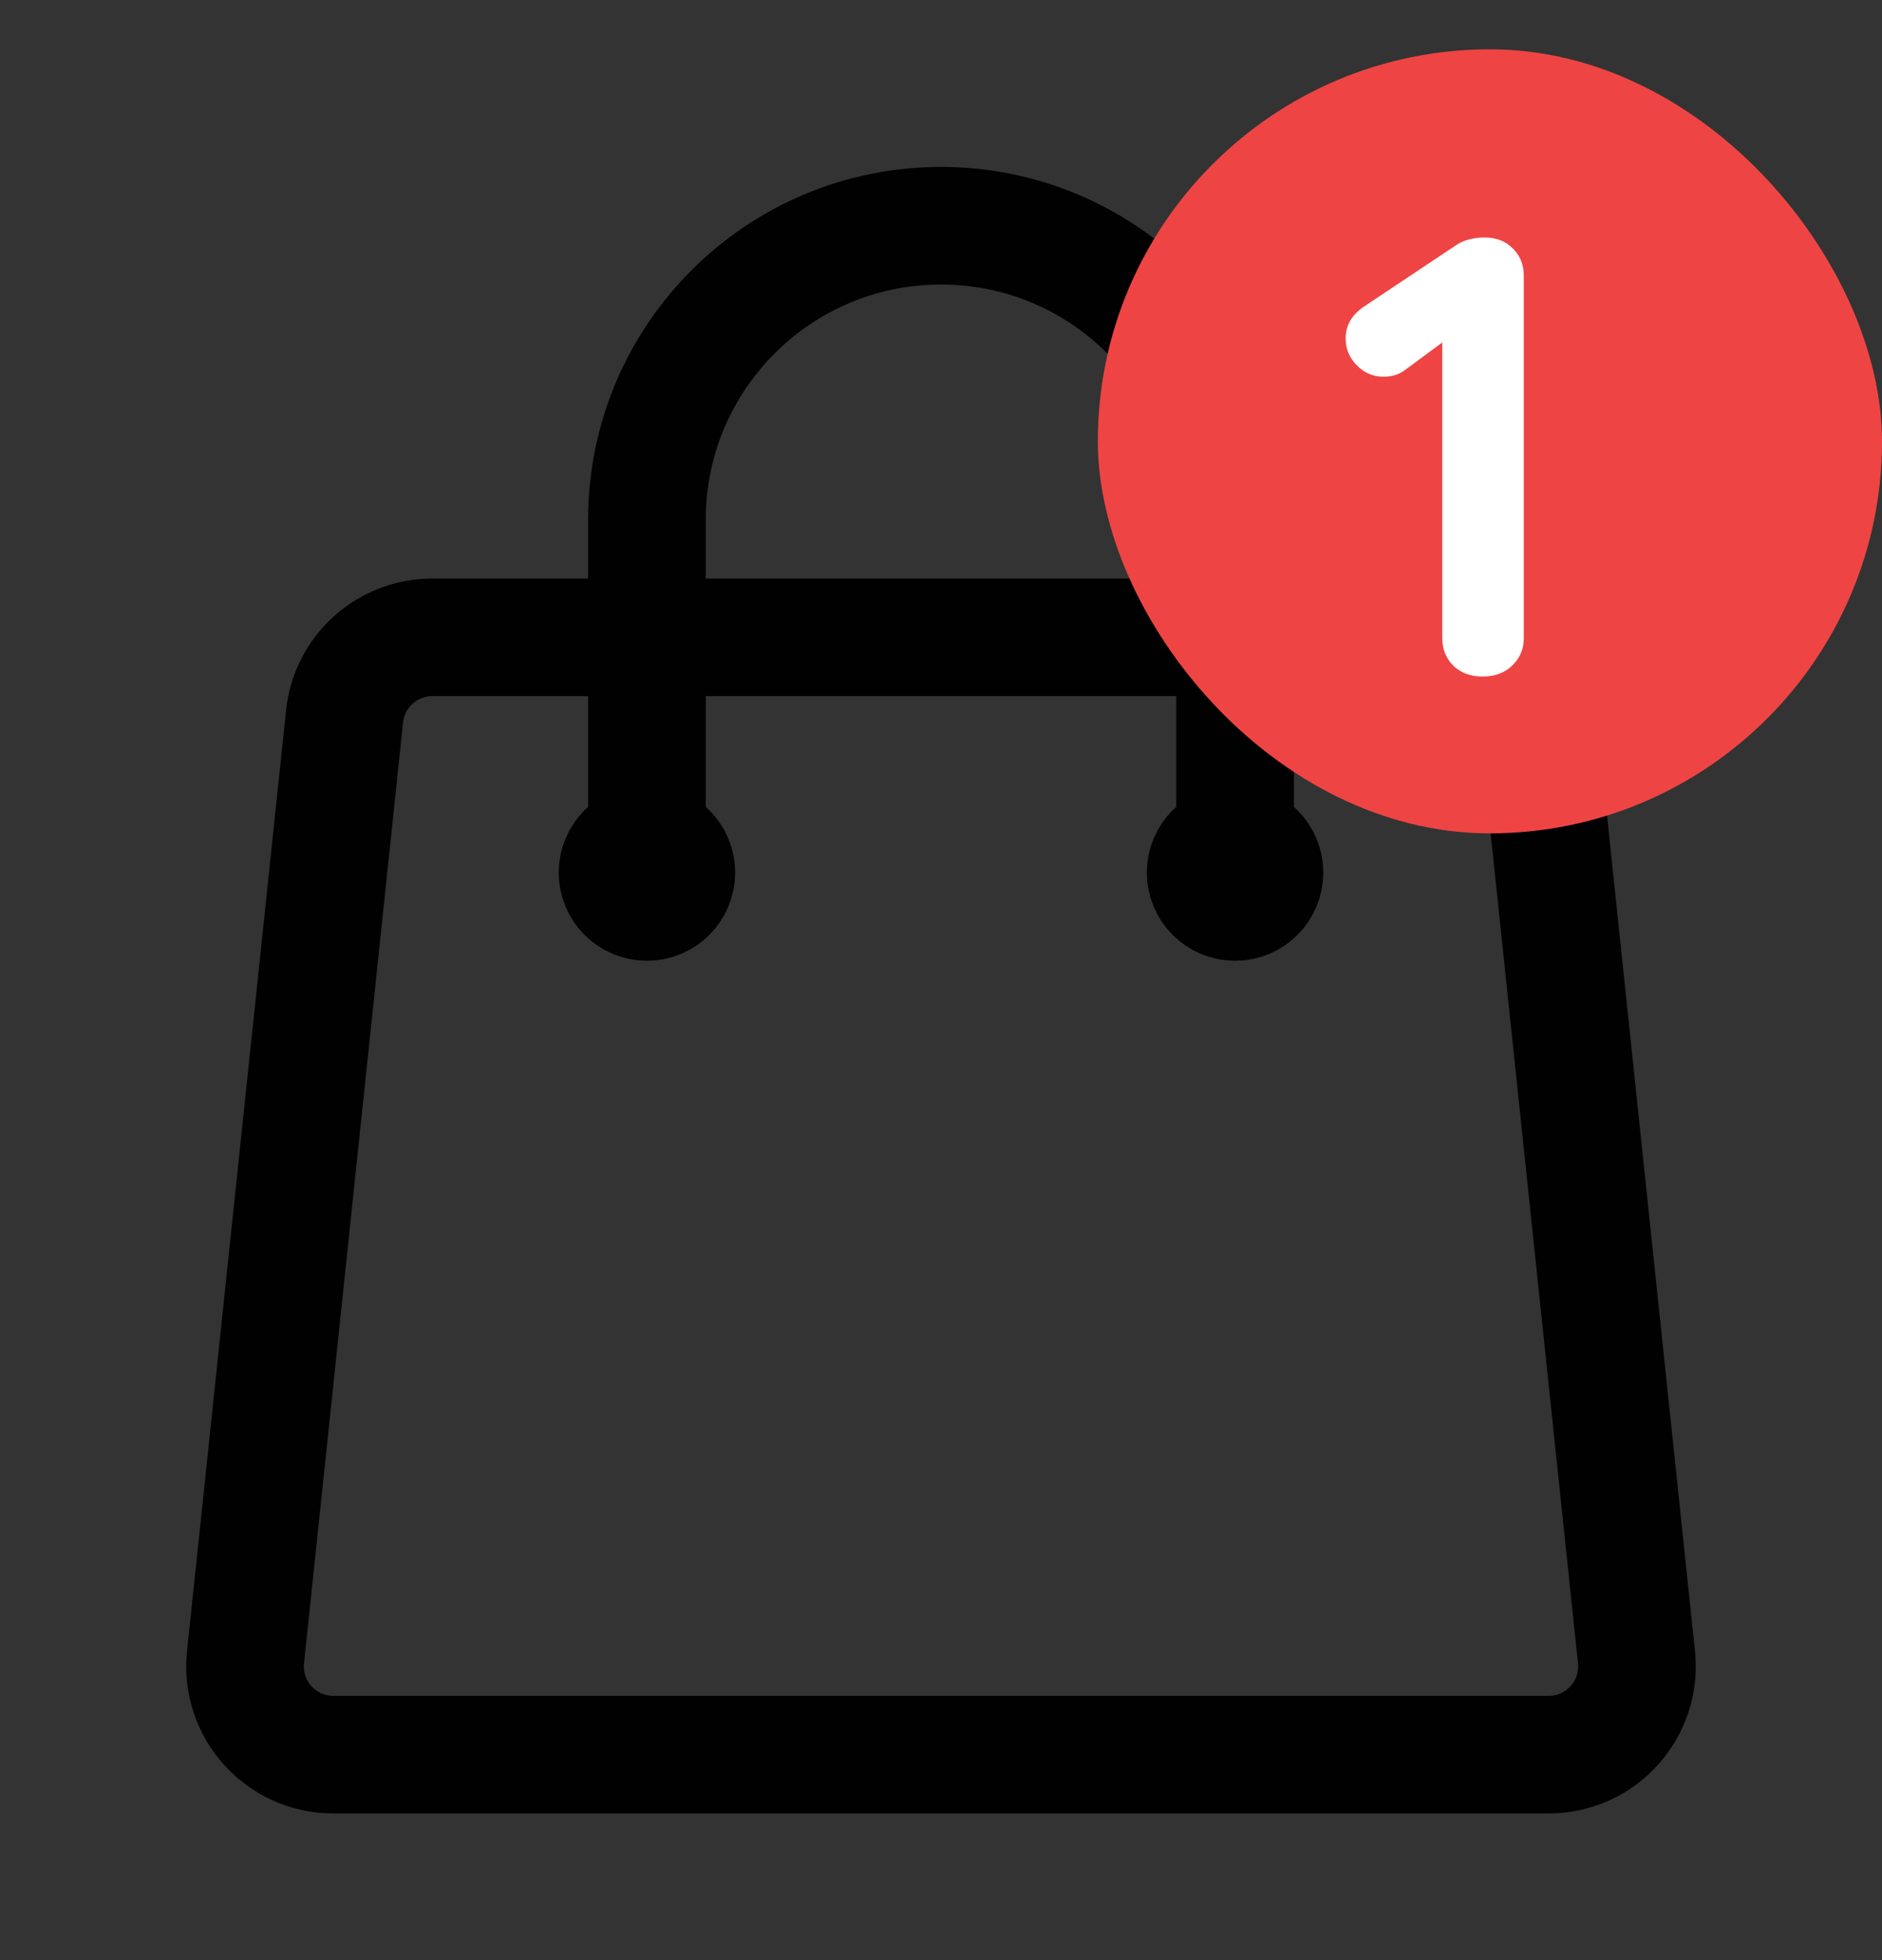 <svg width="24" height="25" viewBox="0 0 24 25" fill="none" xmlns="http://www.w3.org/2000/svg">
<rect x="0" y="0" width="24" height="25" fill="#333333" stroke="none"/>
<g clip-path="url(#clip0_9076_10072)">
<path d="M15.75 11.129V6.629C15.75 4.558 14.071 2.879 12 2.879C9.929 2.879 8.25 4.558 8.25 6.629V11.129M19.606 9.136L20.869 21.136C20.939 21.8 20.418 22.379 19.75 22.379H4.25C3.582 22.379 3.061 21.8 3.131 21.136L4.394 9.136C4.454 8.564 4.937 8.129 5.513 8.129H18.487C19.063 8.129 19.546 8.564 19.606 9.136ZM8.625 11.129C8.625 11.336 8.457 11.504 8.25 11.504C8.043 11.504 7.875 11.336 7.875 11.129C7.875 10.922 8.043 10.754 8.25 10.754C8.457 10.754 8.625 10.922 8.625 11.129ZM16.125 11.129C16.125 11.336 15.957 11.504 15.75 11.504C15.543 11.504 15.375 11.336 15.375 11.129C15.375 10.922 15.543 10.754 15.75 10.754C15.957 10.754 16.125 10.922 16.125 11.129Z" stroke="#010101" stroke-width="1.5" stroke-linecap="round" stroke-linejoin="round"/>
<rect x="14" y="0.629" width="10" height="10" rx="5" fill="#EF4444"/>
<path d="M18.904 8.629C18.755 8.629 18.632 8.584 18.536 8.493C18.44 8.397 18.392 8.28 18.392 8.141V4.109L18.504 4.285L17.92 4.717C17.845 4.776 17.752 4.805 17.64 4.805C17.512 4.805 17.4 4.757 17.304 4.661C17.208 4.565 17.16 4.45 17.16 4.317C17.16 4.146 17.243 4.008 17.408 3.901L18.56 3.133C18.613 3.096 18.672 3.069 18.736 3.053C18.805 3.037 18.869 3.029 18.928 3.029C19.083 3.029 19.205 3.077 19.296 3.173C19.387 3.264 19.432 3.378 19.432 3.517V8.141C19.432 8.28 19.381 8.397 19.28 8.493C19.184 8.584 19.059 8.629 18.904 8.629Z" fill="white"/>
</g>
<defs>
<clipPath id="clip0_9076_10072">
<rect width="24" height="24" fill="white" transform="translate(0 0.629)"/>
</clipPath>
</defs>
</svg>
